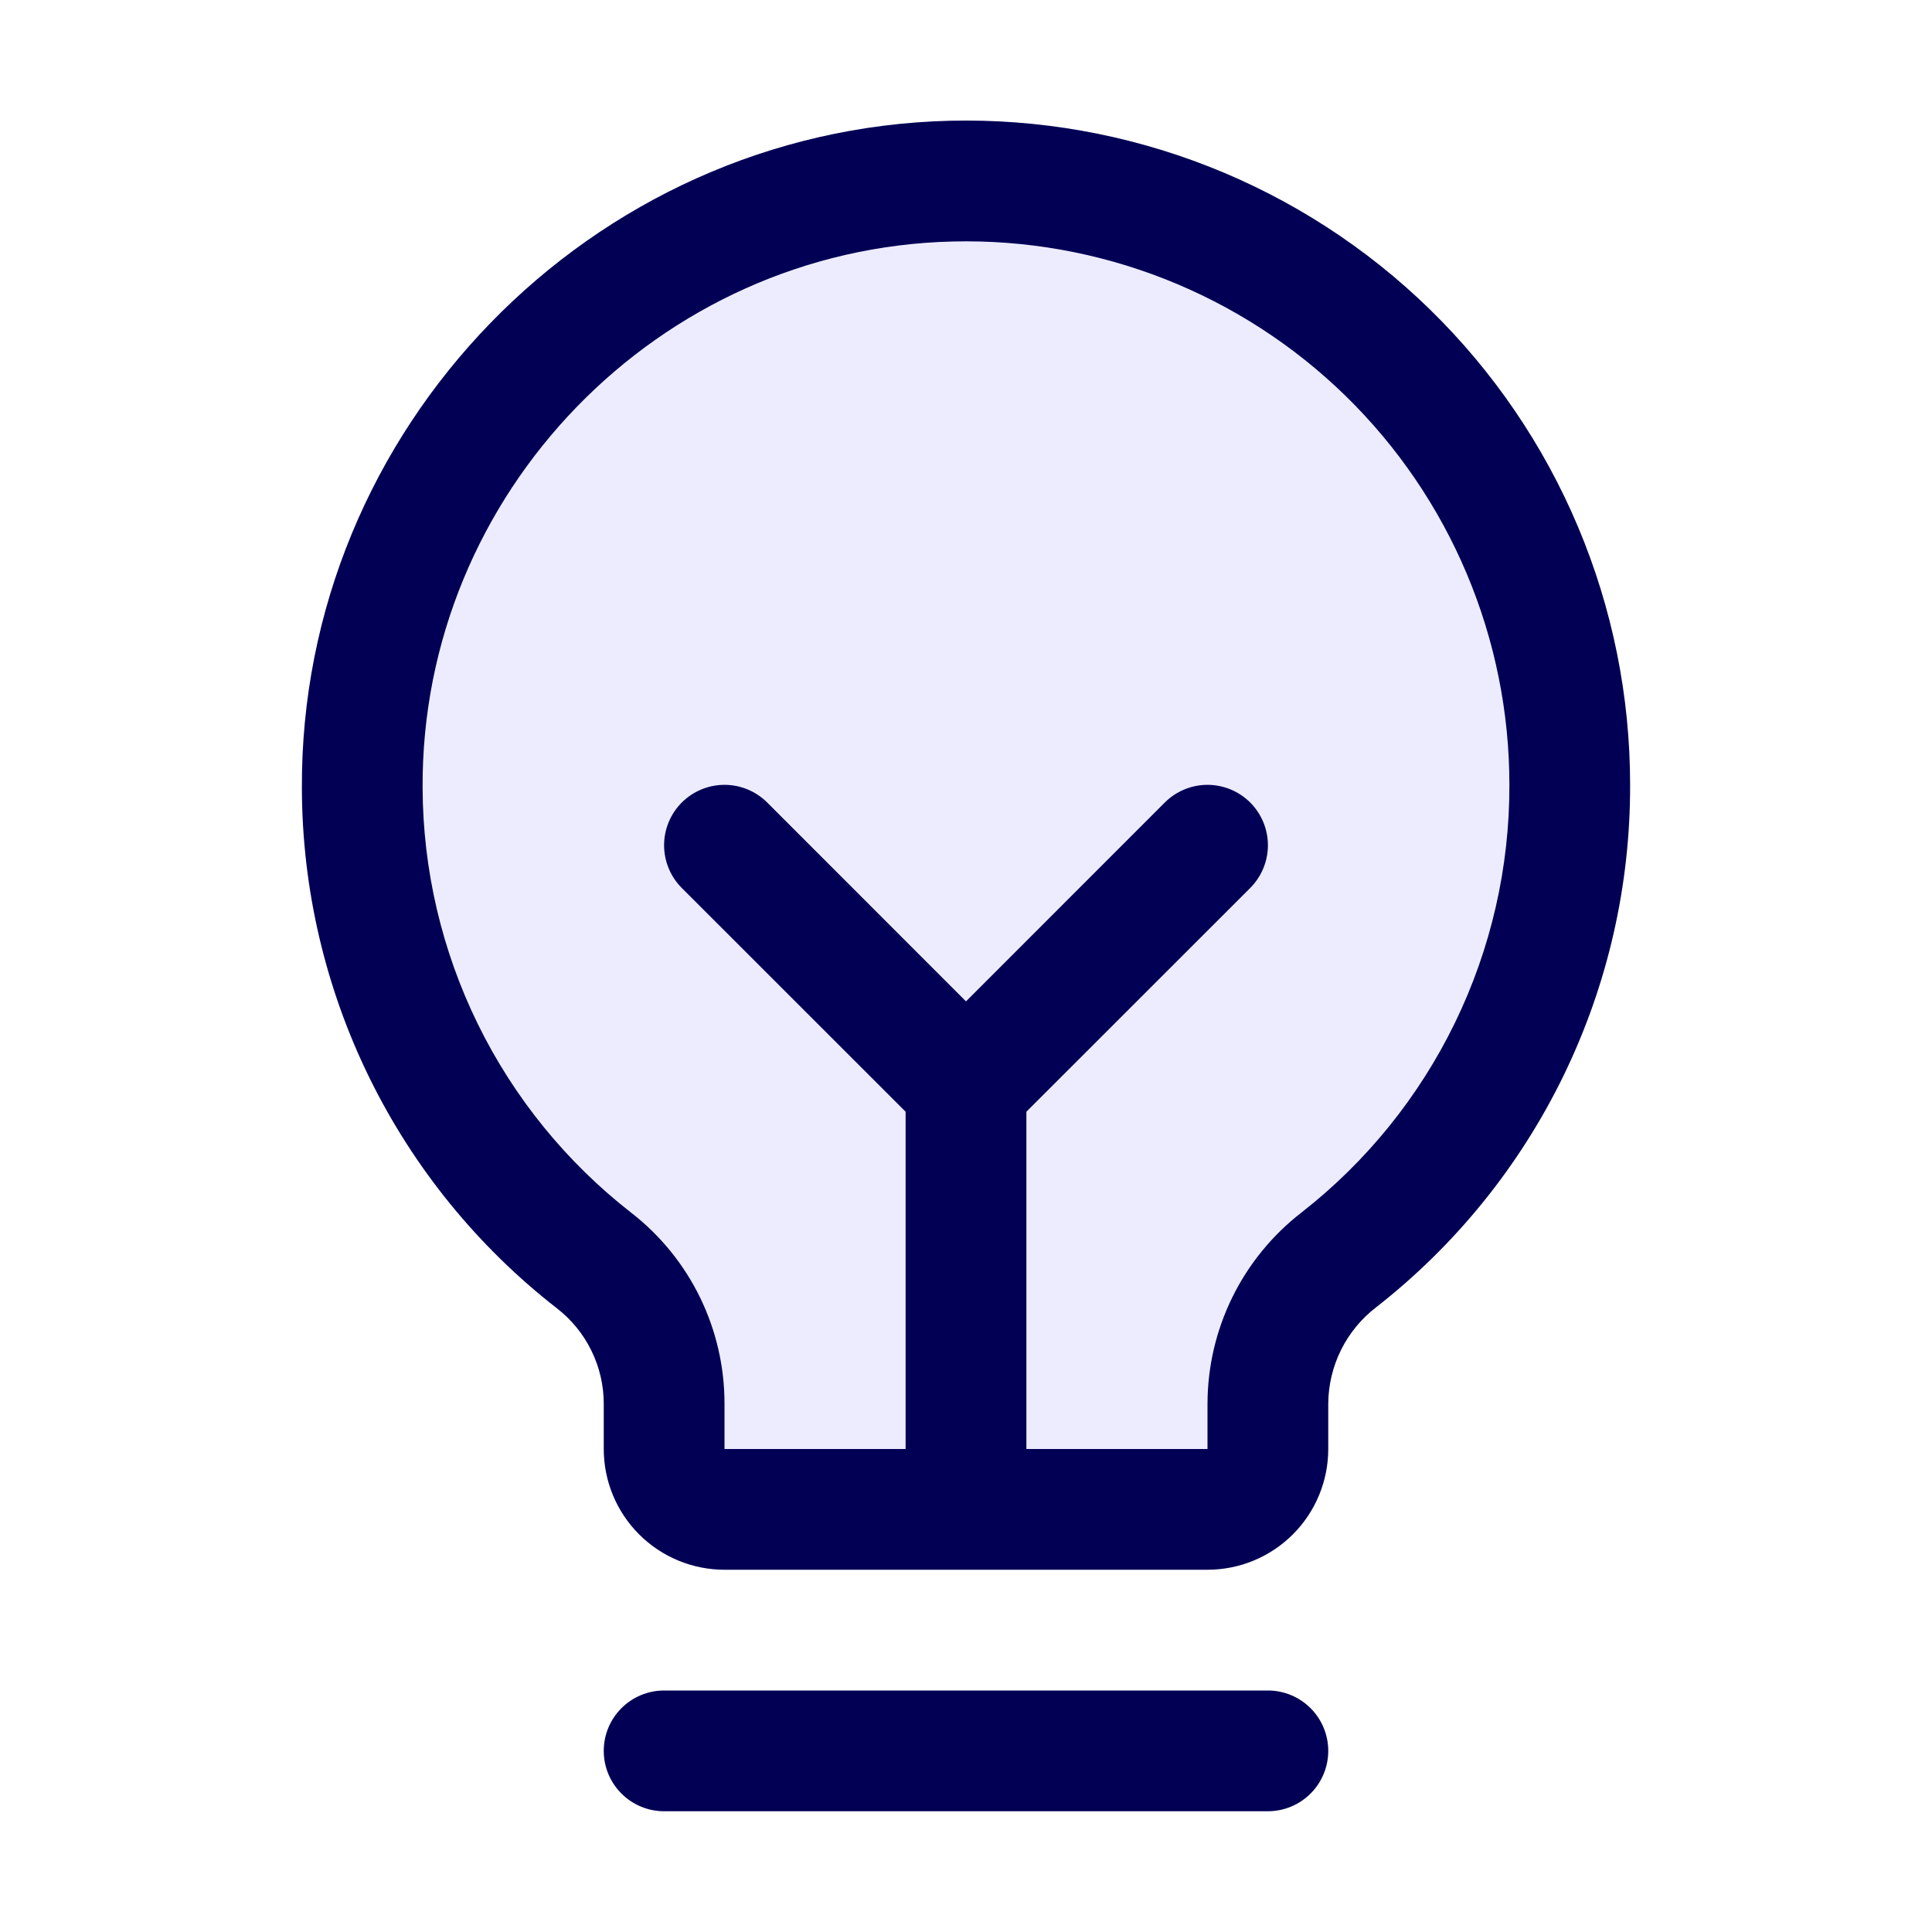 <svg width="70" height="70" viewBox="0 0 70 70" fill="none" xmlns="http://www.w3.org/2000/svg">
<path opacity="0.2" d="M56.875 28.438C56.878 31.752 56.126 35.024 54.677 38.005C53.228 40.986 51.119 43.597 48.511 45.642C47.714 46.26 47.068 47.05 46.622 47.954C46.177 48.858 45.942 49.852 45.938 50.859V52.5C45.938 53.08 45.707 53.637 45.297 54.047C44.886 54.457 44.33 54.688 43.75 54.688H26.25C25.67 54.688 25.113 54.457 24.703 54.047C24.293 53.637 24.062 53.08 24.062 52.5V50.859C24.061 49.857 23.832 48.868 23.391 47.968C22.951 47.068 22.31 46.28 21.52 45.664C18.919 43.633 16.813 41.038 15.359 38.076C13.905 35.114 13.141 31.86 13.125 28.561C13.059 16.704 22.619 6.836 34.472 6.563C37.389 6.492 40.29 7.006 43.006 8.074C45.721 9.141 48.195 10.742 50.282 12.78C52.37 14.818 54.029 17.254 55.161 19.943C56.293 22.632 56.876 25.52 56.875 28.438Z" fill="#A9A2FF"/>
<path d="M48.125 63.437C48.125 64.018 47.895 64.574 47.484 64.984C47.074 65.394 46.518 65.625 45.938 65.625H24.062C23.482 65.625 22.926 65.394 22.516 64.984C22.105 64.574 21.875 64.018 21.875 63.437C21.875 62.857 22.105 62.301 22.516 61.891C22.926 61.48 23.482 61.25 24.062 61.25H45.938C46.518 61.25 47.074 61.48 47.484 61.891C47.895 62.301 48.125 62.857 48.125 63.437ZM59.062 28.437C59.072 32.084 58.248 35.685 56.654 38.965C55.06 42.244 52.737 45.117 49.864 47.362C49.327 47.774 48.891 48.303 48.589 48.909C48.288 49.515 48.129 50.182 48.125 50.859V52.5C48.125 53.66 47.664 54.773 46.844 55.593C46.023 56.414 44.91 56.875 43.75 56.875H26.25C25.09 56.875 23.977 56.414 23.156 55.593C22.336 54.773 21.875 53.66 21.875 52.5V50.859C21.875 50.19 21.721 49.531 21.425 48.931C21.13 48.33 20.701 47.806 20.172 47.398C17.306 45.166 14.985 42.311 13.385 39.05C11.786 35.789 10.948 32.206 10.938 28.574C10.866 15.539 21.399 4.689 34.42 4.375C37.629 4.298 40.82 4.863 43.807 6.037C46.793 7.212 49.515 8.972 51.811 11.214C54.107 13.457 55.932 16.135 57.177 19.093C58.422 22.051 59.063 25.228 59.062 28.437ZM54.688 28.437C54.688 25.811 54.164 23.212 53.145 20.792C52.126 18.372 50.633 16.18 48.754 14.345C46.875 12.511 44.648 11.071 42.205 10.11C39.761 9.149 37.149 8.686 34.524 8.75C23.86 9.001 15.255 17.88 15.312 28.544C15.322 31.515 16.008 34.445 17.317 37.112C18.627 39.779 20.526 42.114 22.87 43.939C23.924 44.758 24.777 45.807 25.363 47.007C25.948 48.207 26.252 49.524 26.25 50.859V52.5H32.812V40.28L24.702 32.173C24.292 31.762 24.061 31.205 24.061 30.625C24.061 30.044 24.292 29.488 24.702 29.077C25.113 28.667 25.669 28.436 26.25 28.436C26.831 28.436 27.387 28.667 27.798 29.077L35 36.282L42.202 29.077C42.406 28.874 42.647 28.713 42.912 28.603C43.178 28.493 43.463 28.436 43.75 28.436C44.037 28.436 44.322 28.493 44.588 28.603C44.853 28.713 45.094 28.874 45.298 29.077C45.501 29.28 45.662 29.522 45.772 29.787C45.882 30.053 45.939 30.337 45.939 30.625C45.939 30.912 45.882 31.197 45.772 31.462C45.662 31.728 45.501 31.969 45.298 32.173L37.188 40.28V52.5H43.75V50.859C43.752 49.52 44.061 48.2 44.652 46.998C45.243 45.797 46.101 44.747 47.16 43.928C49.512 42.09 51.412 39.739 52.717 37.054C54.022 34.369 54.696 31.422 54.688 28.437Z" fill="#020054"/>
</svg>
